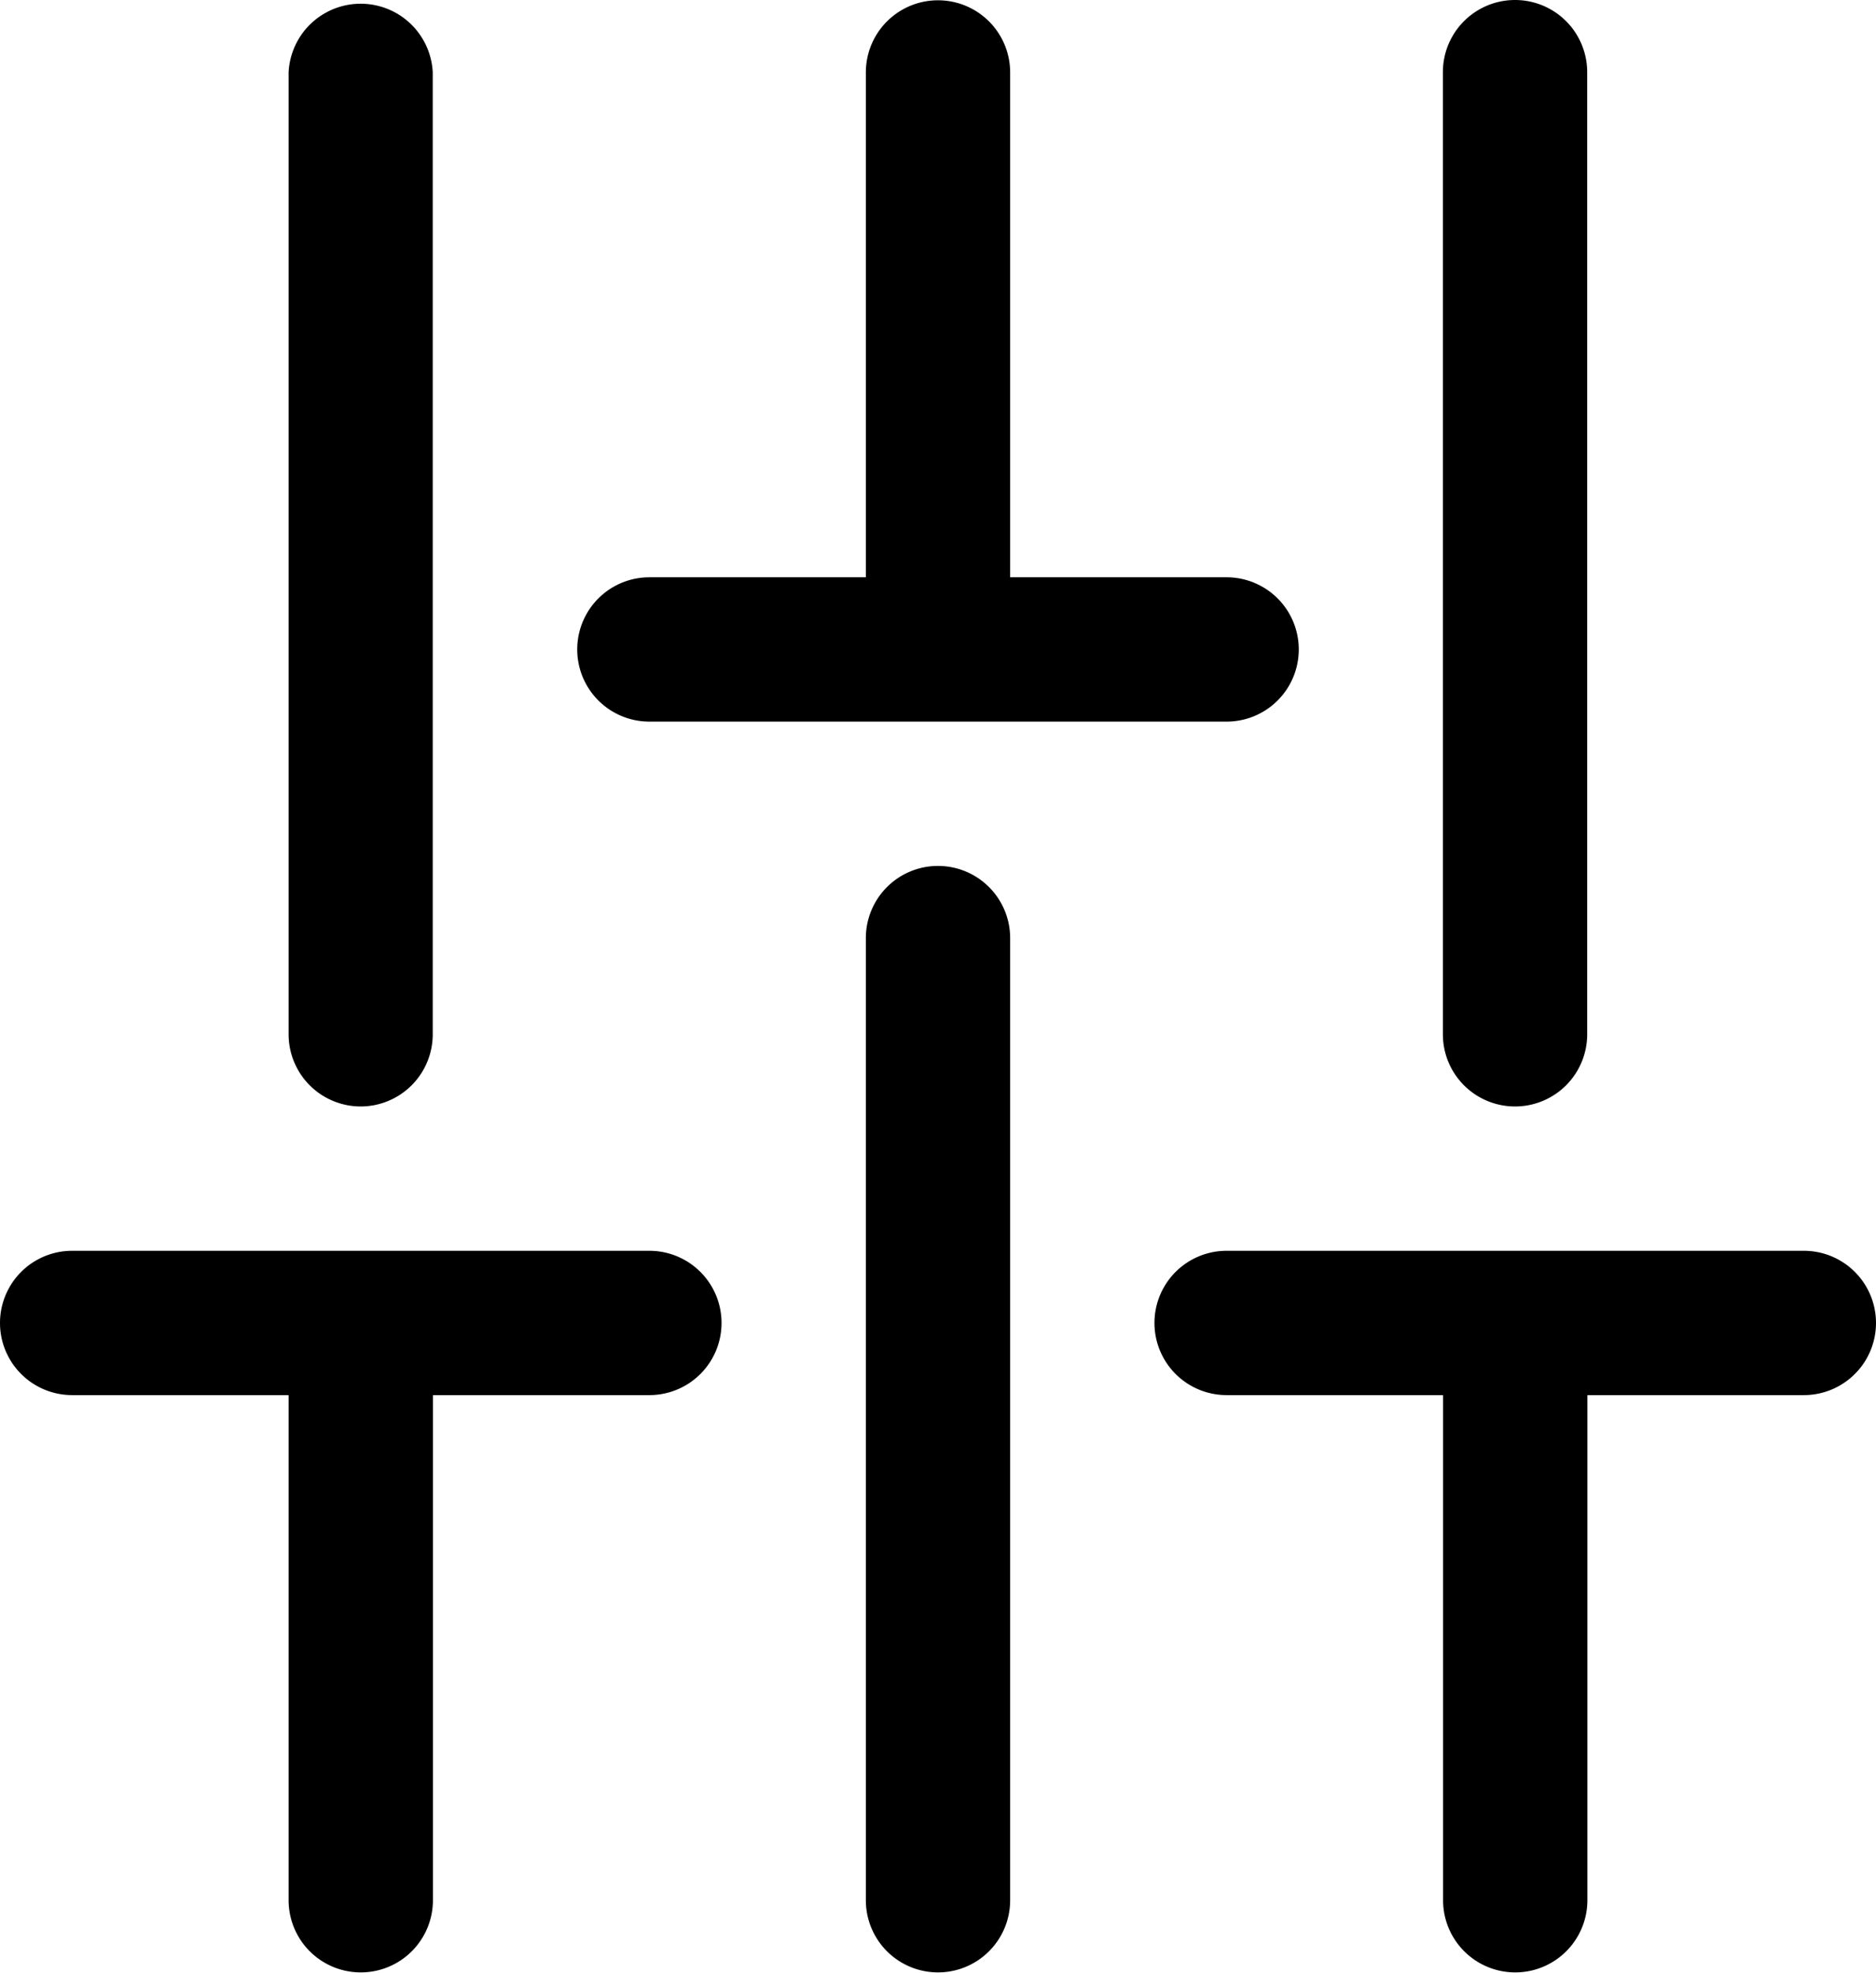 <svg id="filters" xmlns="http://www.w3.org/2000/svg" xmlns:xlink="http://www.w3.org/1999/xlink" width="19.5" height="20.503" viewBox="0 0 19.5 20.503">
  <defs>
    <clipPath id="clip-path">
      <rect id="Rectangle_620" data-name="Rectangle 620" width="19.5" height="20.503" transform="translate(0 0)"/>
    </clipPath>
  </defs>
  <g id="Group_583" data-name="Group 583" clip-path="url(#clip-path)">
    <path id="Path_5290" data-name="Path 5290" d="M3.748,11.5a.75.75,0,0,0,.75-.75V.75A.75.75,0,0,0,3,.75v10a.75.75,0,0,0,.75.75"/>
    <path id="Path_5291" data-name="Path 5291" d="M15.748,11.5a.75.75,0,0,0,.75-.75V.75a.75.75,0,1,0-1.5,0v10a.75.75,0,0,0,.75.75"/>
    <path id="Path_5292" data-name="Path 5292" d="M9.748,9A.75.75,0,0,0,9,9.75v10a.75.75,0,0,0,1.5,0v-10A.75.75,0,0,0,9.748,9"/>
    <path id="Path_5293" data-name="Path 5293" d="M6.75,13h-6a.75.75,0,0,0,0,1.5H3v5.25a.75.75,0,0,0,1.5,0V14.5H6.75a.75.75,0,0,0,0-1.5"/>
    <path id="Path_5294" data-name="Path 5294" d="M18.75,13h-6a.75.75,0,0,0,0,1.5H15v5.25a.75.75,0,1,0,1.5,0V14.5h2.25a.75.75,0,0,0,0-1.5"/>
    <path id="Path_5295" data-name="Path 5295" d="M6.75,7.5h6a.75.75,0,0,0,0-1.5H10.5V.753a.75.75,0,1,0-1.5,0V6H6.75a.75.75,0,0,0,0,1.5"/>
  </g>
</svg>

